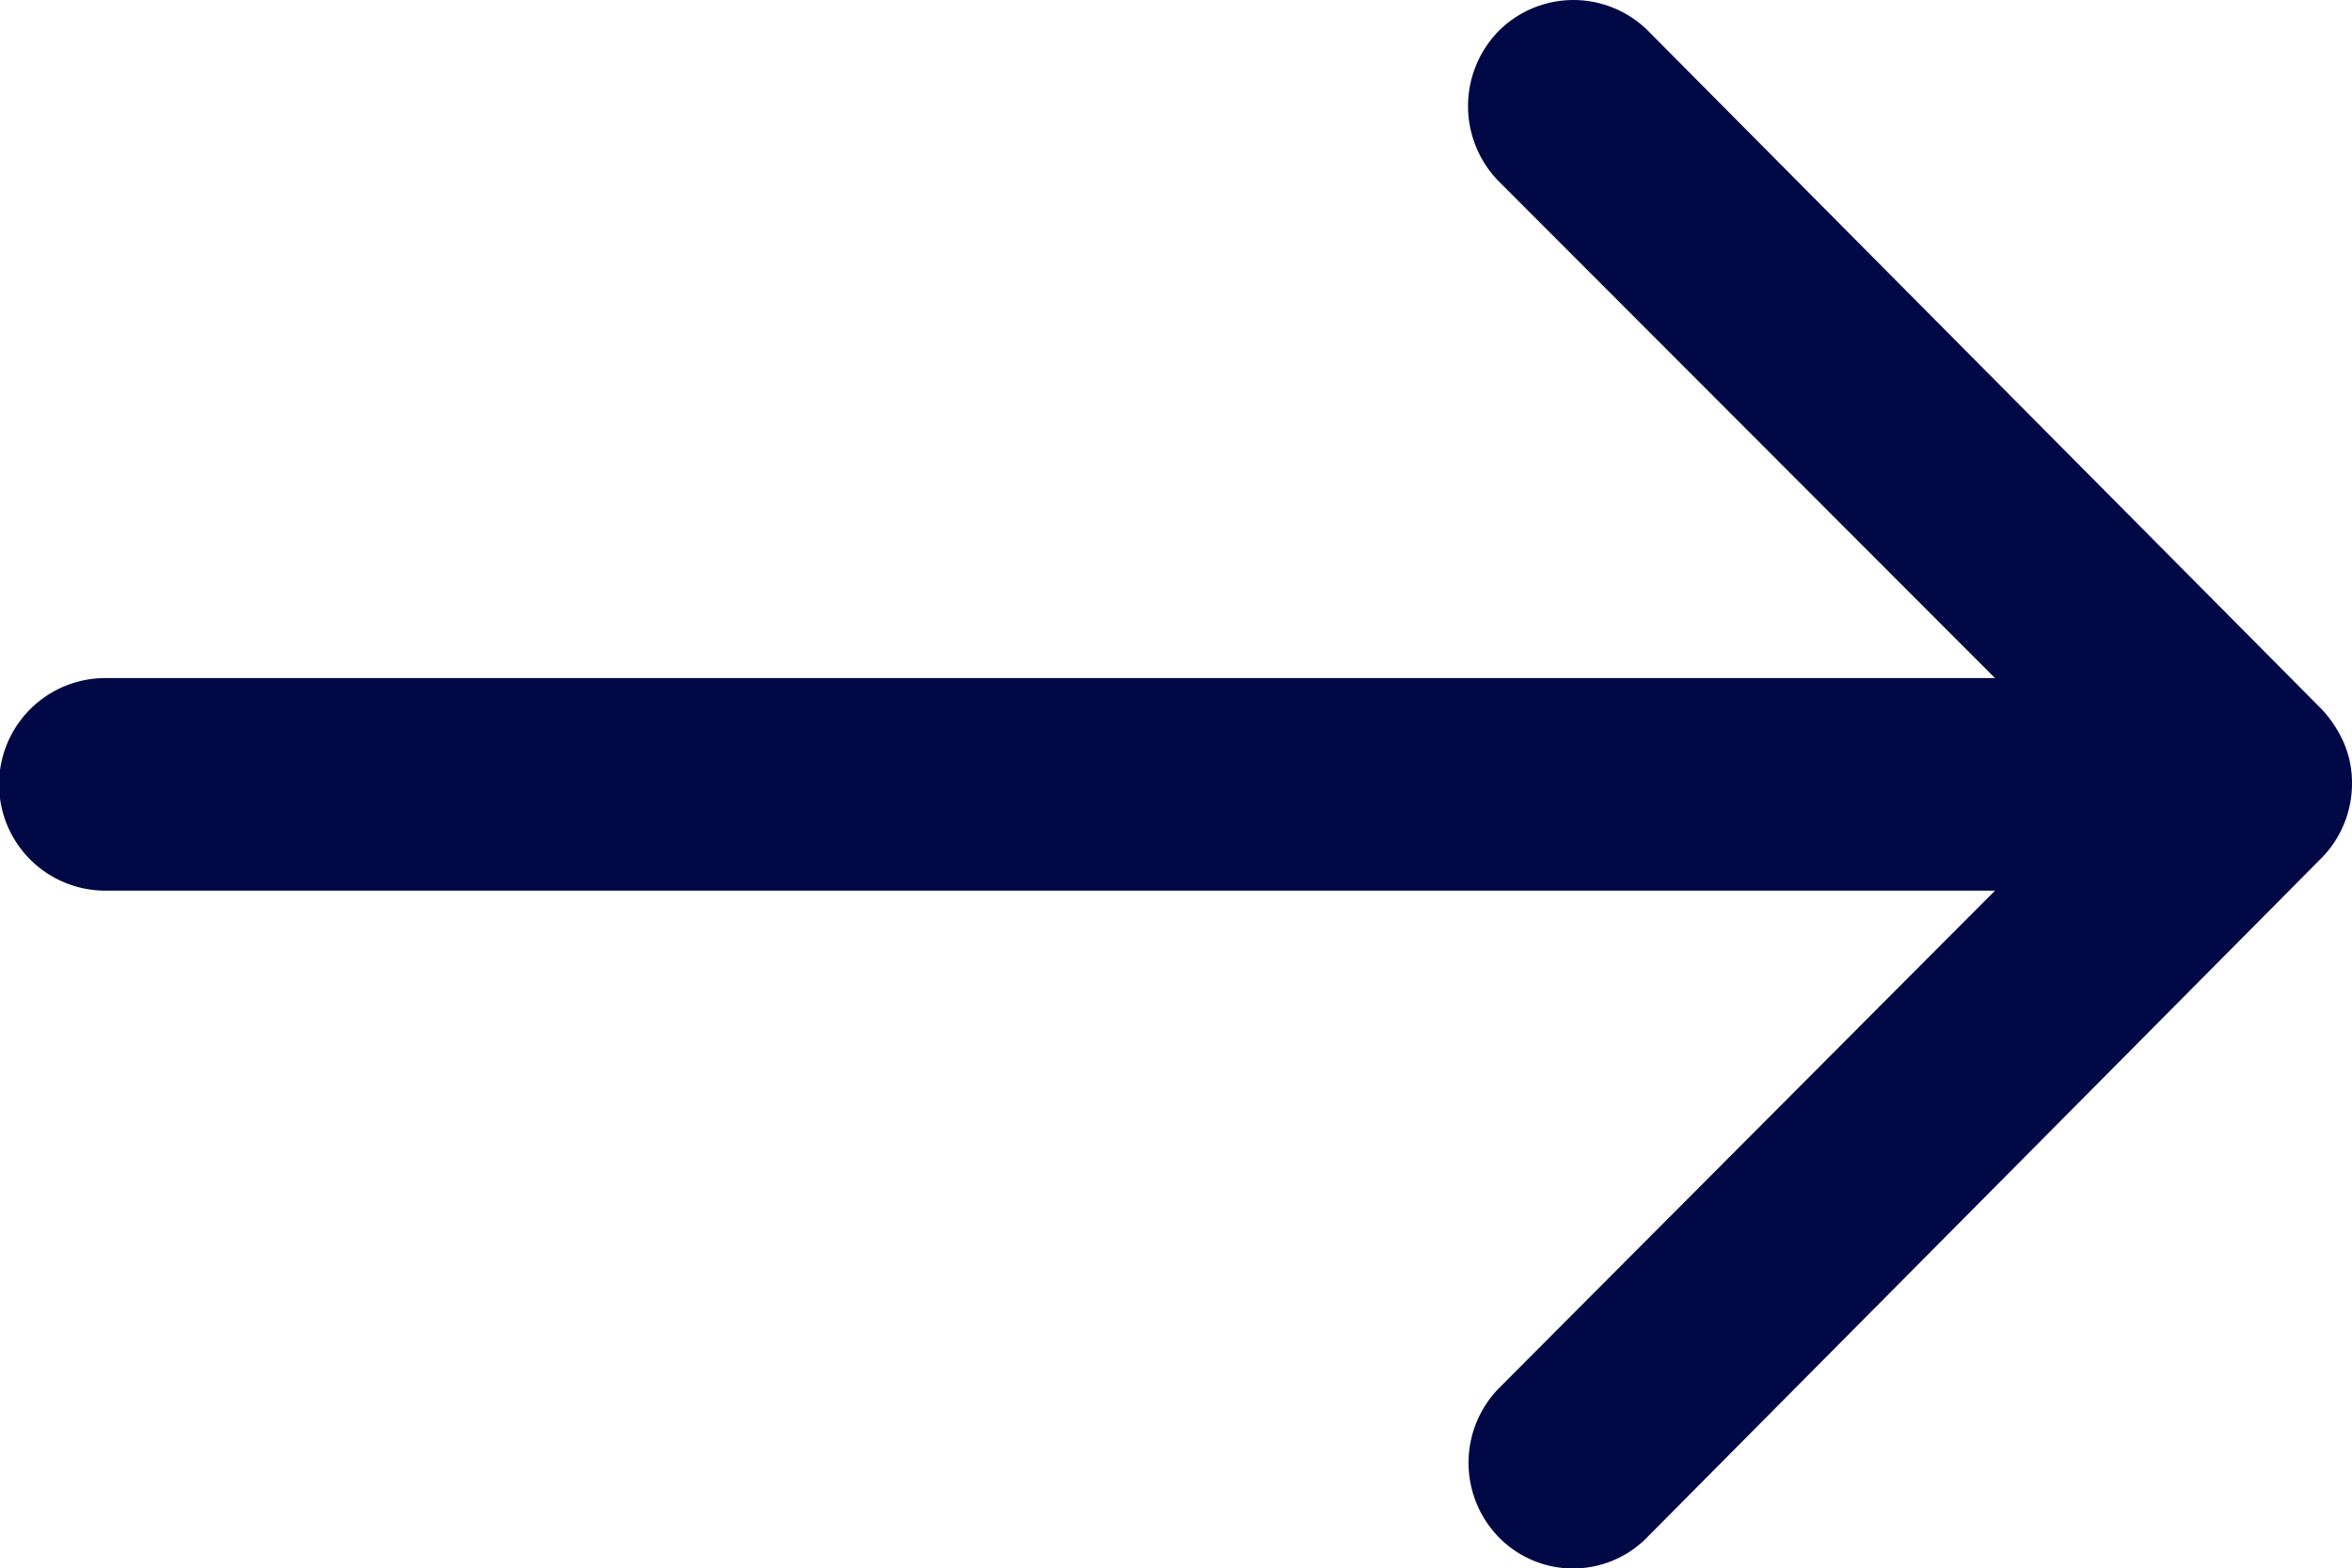 <svg xmlns="http://www.w3.org/2000/svg" width="47.567" height="31.725" viewBox="0 0 47.567 31.725">
  <path id="Icon_ionic-ios-arrow-round-back" data-name="Icon ionic-ios-arrow-round-back" d="M17.233.607a2.159,2.159,0,0,1,.017,3.04L7.22,13.709H45.436a2.148,2.148,0,0,1,0,4.3H7.22L17.266,28.067a2.174,2.174,0,0,1-.017,3.04,2.139,2.139,0,0,1-3.024-.017L.611,17.377h0A2.412,2.412,0,0,1,.165,16.7,2.05,2.05,0,0,1,0,15.874a2.153,2.153,0,0,1,.611-1.5L14.226.657A2.1,2.1,0,0,1,17.233.607Z" transform="translate(47.567 31.725) rotate(180)" fill="#000846"/>
</svg>
